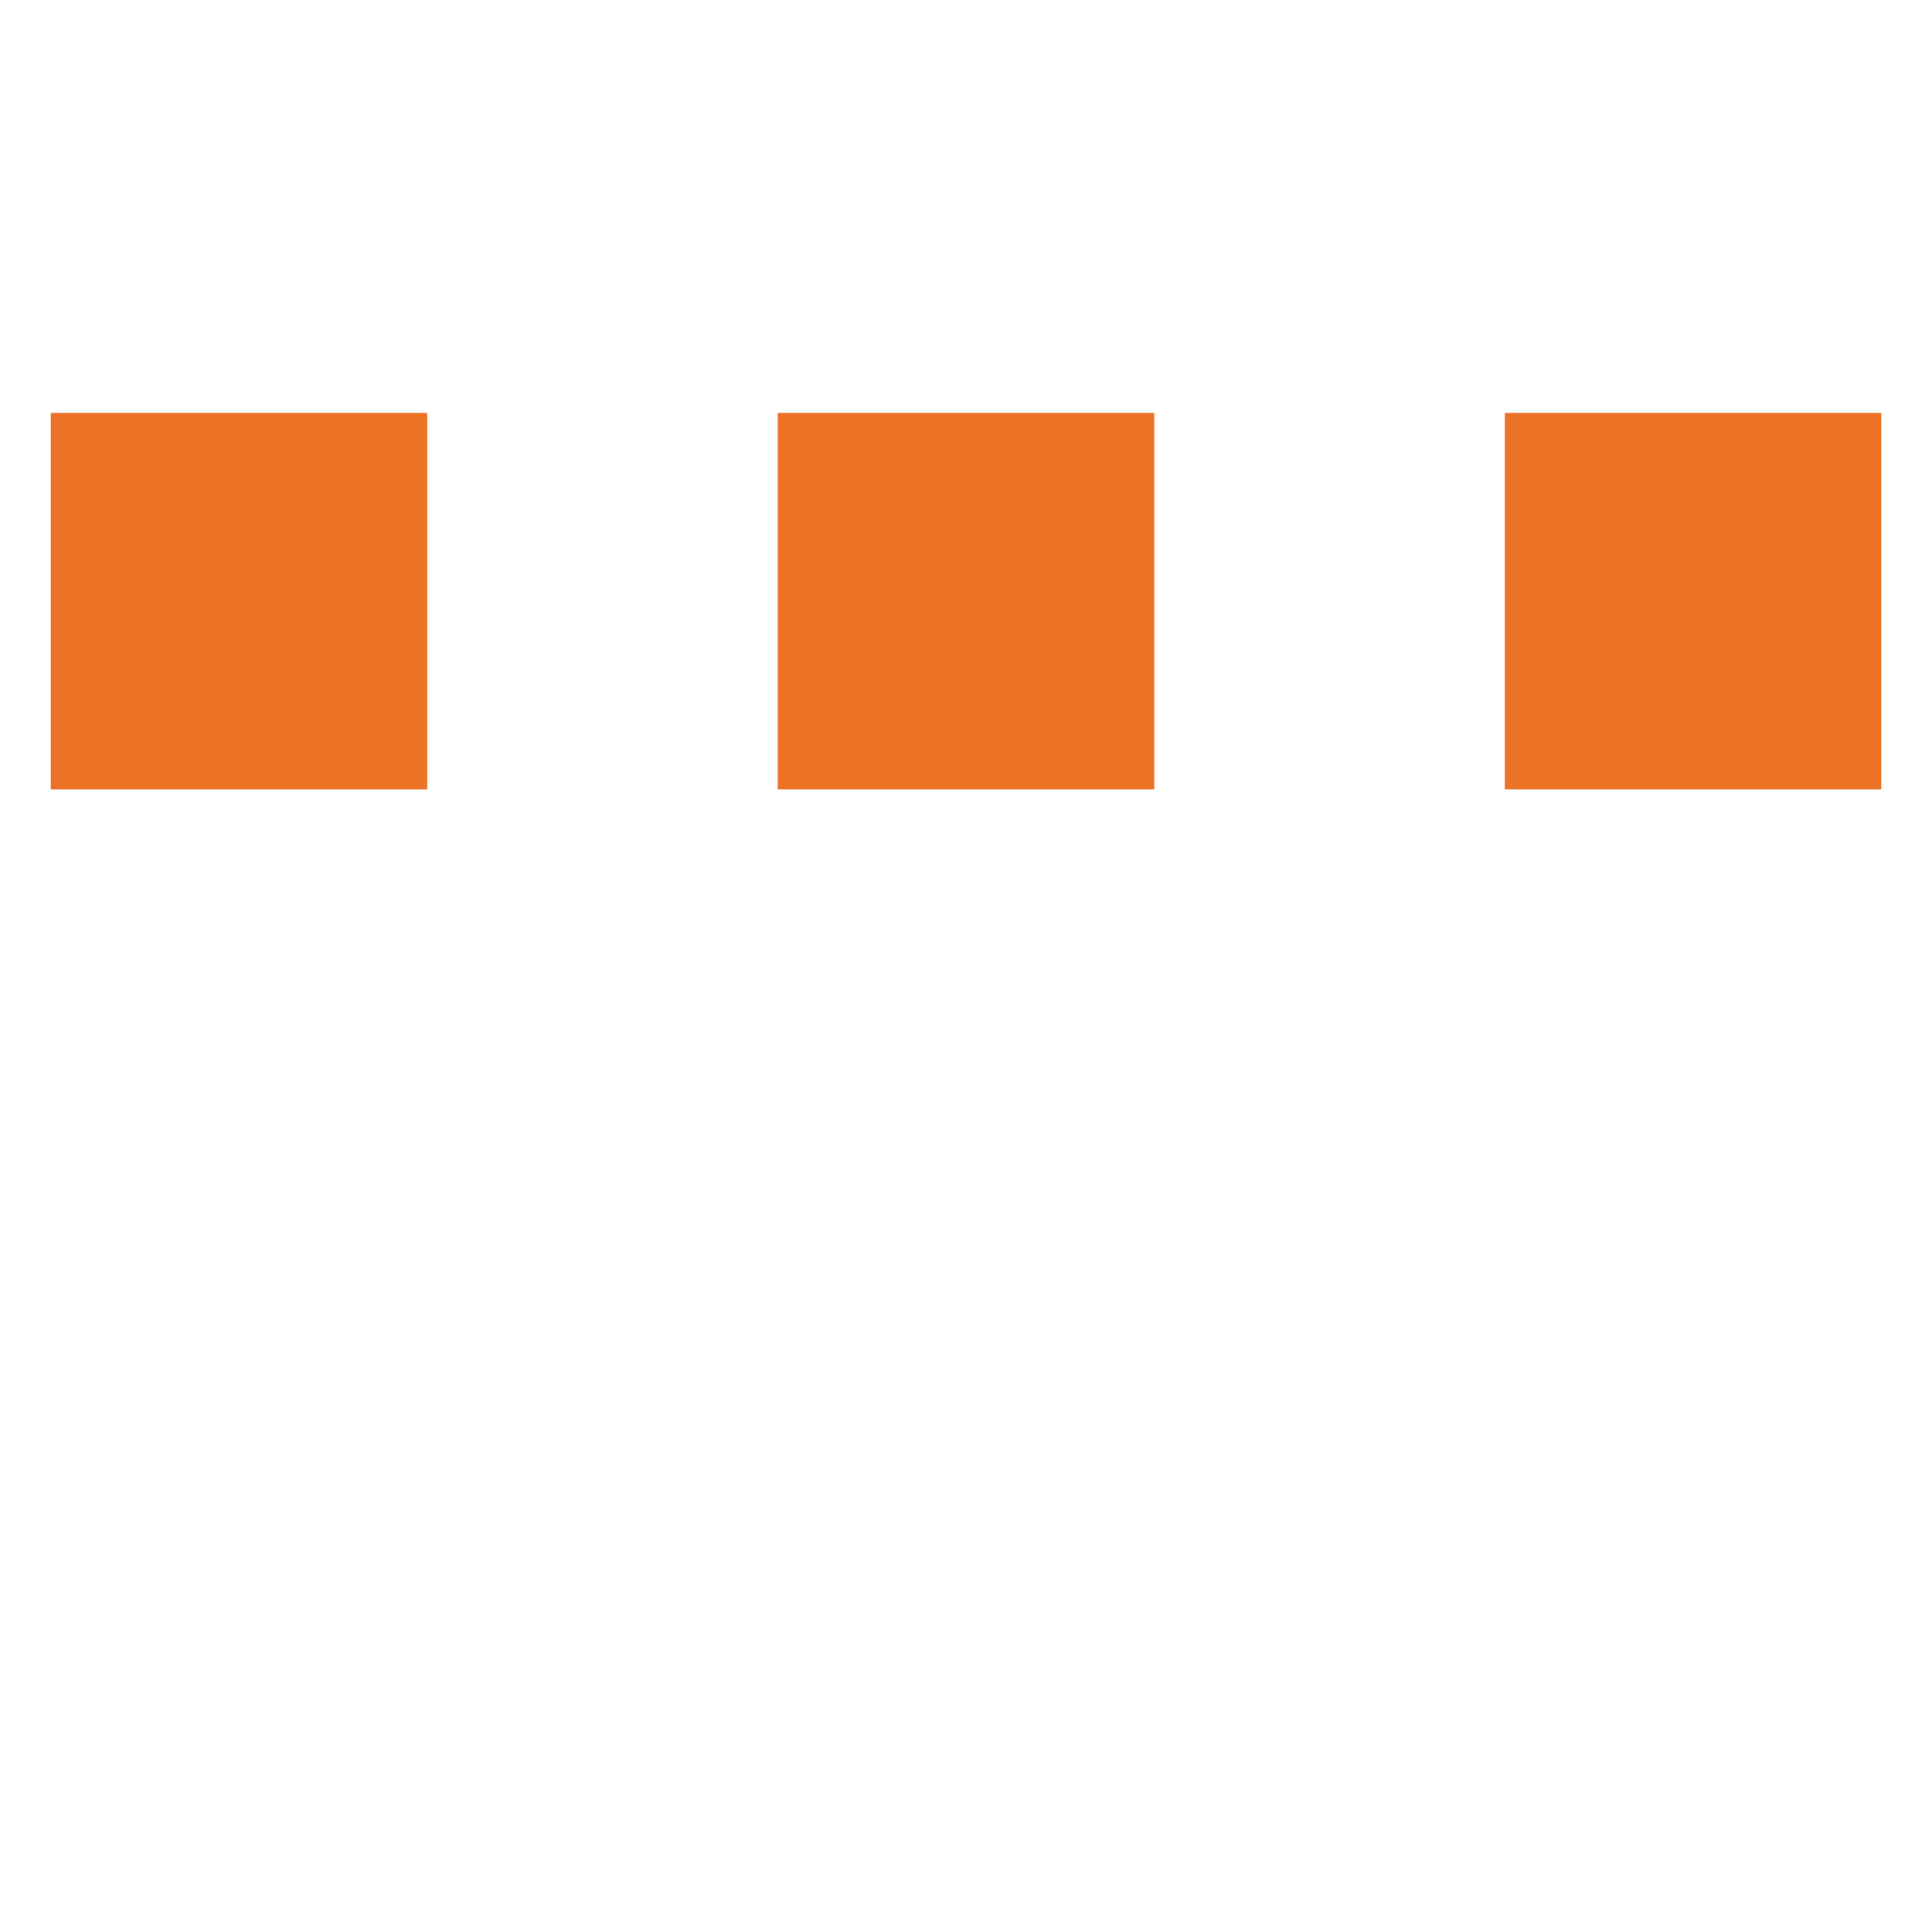 <?xml version="1.0" encoding="UTF-8" standalone="no"?>
<svg
   xmlns:dc="http://purl.org/dc/elements/1.1/"
   xmlns:cc="http://creativecommons.org/ns#"
   xmlns:rdf="http://www.w3.org/1999/02/22-rdf-syntax-ns#"
   xmlns:svg="http://www.w3.org/2000/svg"
   xmlns="http://www.w3.org/2000/svg"
   version="1.1"
   id="svg2"
   viewBox="0 0 53.15 53.15"
   height="15mm"
   width="15mm">
  <defs
     id="defs4" />
  <g
     transform="translate(-605.056,-856.967)"
     id="layer1">
    <g
       transform="translate(-5.69,4)"
       id="g4168">
      <rect
         style="opacity:1;fill:#ec7225;fill-opacity:1;stroke:none"
         id="rect4158"
         width="10.357"
         height="10.357"
         x="612.143"
         y="864.326" />
      <rect
         y="864.326"
         x="632.143"
         height="10.357"
         width="10.357"
         id="rect4160"
         style="opacity:1;fill:#ec7225;fill-opacity:1;stroke:none" />
      <rect
         style="opacity:1;fill:#ec7225;fill-opacity:1;stroke:none"
         id="rect4164"
         width="10.357"
         height="10.357"
         x="652.143"
         y="864.326" />
    </g>
  </g>
</svg>
